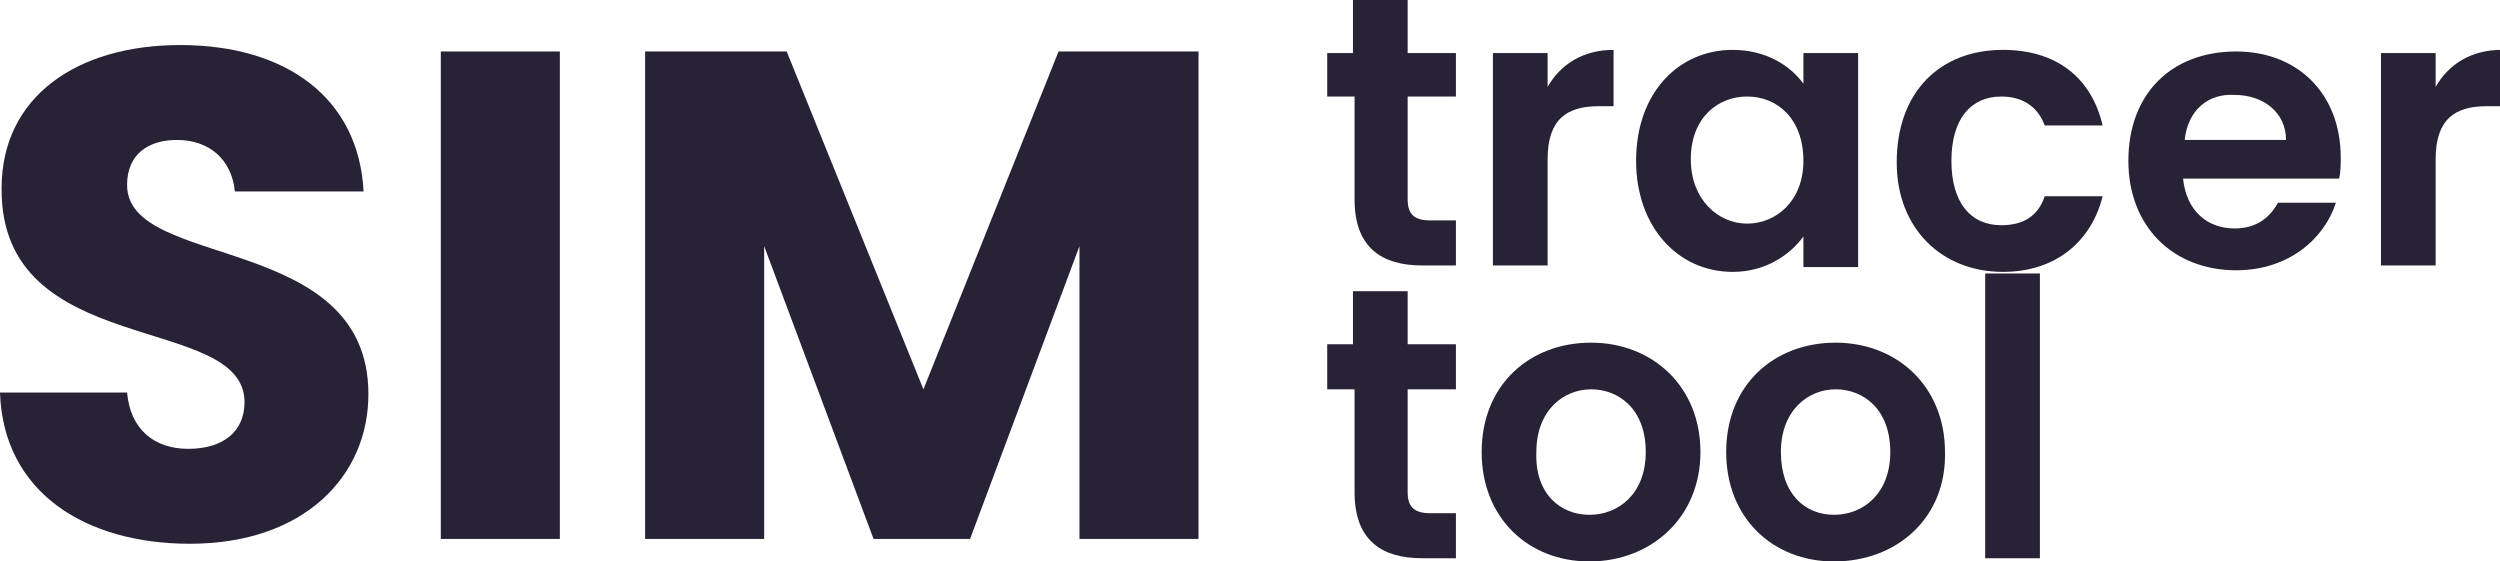 <?xml version="1.0" encoding="utf-8"?>
<!-- Generator: Adobe Illustrator 22.1.0, SVG Export Plug-In . SVG Version: 6.00 Build 0)  -->
<svg version="1.1" id="Layer_1" xmlns="http://www.w3.org/2000/svg" xmlns:xlink="http://www.w3.org/1999/xlink" x="0px" y="0px"
	 viewBox="0 0 155.4 34.9" style="enable-background:new 0 0 155.4 34.9;" xml:space="preserve">
<style type="text/css">
	.st0{fill:#272235;}
</style>
<g>
	<path class="st0" d="M11.8,33.8c-6.5,0-11.6-3.2-11.8-9.4h7.9c0.2,2.3,1.7,3.5,3.8,3.5c2.2,0,3.5-1.1,3.5-2.9
		c0-5.6-15.2-2.6-15.1-13.3c0-5.7,4.7-8.9,11.1-8.9c6.6,0,11.1,3.3,11.4,9.1h-8C14.4,9.9,13,8.7,11,8.7c-1.8,0-3.1,0.9-3.1,2.8
		c0,5.3,15,2.9,15,13C22.9,29.6,18.9,33.8,11.8,33.8z"/>
	<path class="st0" d="M27.4,3.2h7.4v30.3h-7.4V3.2z"/>
	<path class="st0" d="M40.2,3.2h8.7l8.5,21l8.4-21h8.7v30.3h-7.4V15.3l-6.8,18.2h-6l-6.8-18.2v18.2h-7.4V3.2z"/>
</g>
<g>
	<path class="st0" d="M84.1,6h-1.6V3.3h1.6V0h3.4v3.3h3V6h-3v6.4c0,0.9,0.4,1.3,1.4,1.3h1.6v2.8h-2.1c-2.5,0-4.2-1.1-4.2-4.1V6z"/>
	<path class="st0" d="M96.2,16.5h-3.4V3.3h3.4v2.1c0.8-1.4,2.2-2.3,4.1-2.3v3.5h-0.9c-2,0-3.2,0.8-3.2,3.3V16.5z"/>
	<path class="st0" d="M107.7,3.1c2.1,0,3.6,1,4.4,2.1V3.3h3.4v13.3h-3.4v-1.9c-0.8,1.1-2.3,2.2-4.4,2.2c-3.4,0-6-2.8-6-6.9
		C101.7,5.7,104.4,3.1,107.7,3.1z M108.6,6c-1.8,0-3.5,1.3-3.5,3.9c0,2.5,1.7,4,3.5,4c1.8,0,3.5-1.4,3.5-3.9
		C112.1,7.4,110.5,6,108.6,6z"/>
	<path class="st0" d="M124.5,3.1c3.3,0,5.5,1.7,6.2,4.7h-3.6c-0.4-1.1-1.3-1.8-2.7-1.8c-1.9,0-3.1,1.4-3.1,4c0,2.6,1.2,4,3.1,4
		c1.4,0,2.3-0.6,2.7-1.8h3.6c-0.7,2.8-2.9,4.7-6.2,4.7c-3.8,0-6.6-2.7-6.6-6.8C117.9,5.7,120.6,3.1,124.5,3.1z"/>
	<path class="st0" d="M139,16.8c-3.9,0-6.7-2.7-6.7-6.8c0-4.2,2.7-6.8,6.7-6.8c3.8,0,6.5,2.6,6.5,6.6c0,0.4,0,0.9-0.1,1.3h-9.7
		c0.2,2,1.5,3.1,3.2,3.1c1.4,0,2.2-0.7,2.7-1.6h3.6C144.5,14.8,142.3,16.8,139,16.8z M135.8,8.7h6.3c0-1.7-1.4-2.8-3.2-2.8
		C137.3,5.8,136,6.8,135.8,8.7z"/>
	<path class="st0" d="M151.3,16.5H148V3.3h3.4v2.1c0.8-1.4,2.2-2.3,4.1-2.3v3.5h-0.9c-2,0-3.2,0.8-3.2,3.3V16.5z"/>
	<path class="st0" d="M84.1,24.2h-1.6v-2.8h1.6v-3.3h3.4v3.3h3v2.8h-3v6.4c0,0.9,0.4,1.3,1.4,1.3h1.6v2.8h-2.1
		c-2.5,0-4.2-1.1-4.2-4.1V24.2z"/>
	<path class="st0" d="M98.8,34.9c-3.8,0-6.7-2.7-6.7-6.8c0-4.2,3-6.8,6.8-6.8s6.8,2.7,6.8,6.8C105.7,32.2,102.6,34.9,98.8,34.9z
		 M98.8,32c1.8,0,3.5-1.3,3.5-3.9c0-2.7-1.7-3.9-3.4-3.9s-3.4,1.3-3.4,3.9C95.4,30.7,97,32,98.8,32z"/>
	<path class="st0" d="M114,34.9c-3.8,0-6.7-2.7-6.7-6.8c0-4.2,3-6.8,6.8-6.8s6.8,2.7,6.8,6.8C121,32.2,117.9,34.9,114,34.9z M114,32
		c1.8,0,3.5-1.3,3.5-3.9c0-2.7-1.7-3.9-3.4-3.9s-3.4,1.3-3.4,3.9C110.7,30.7,112.2,32,114,32z"/>
	<path class="st0" d="M123.4,17h3.4v17.7h-3.4V17z"/>
</g>
</svg>
